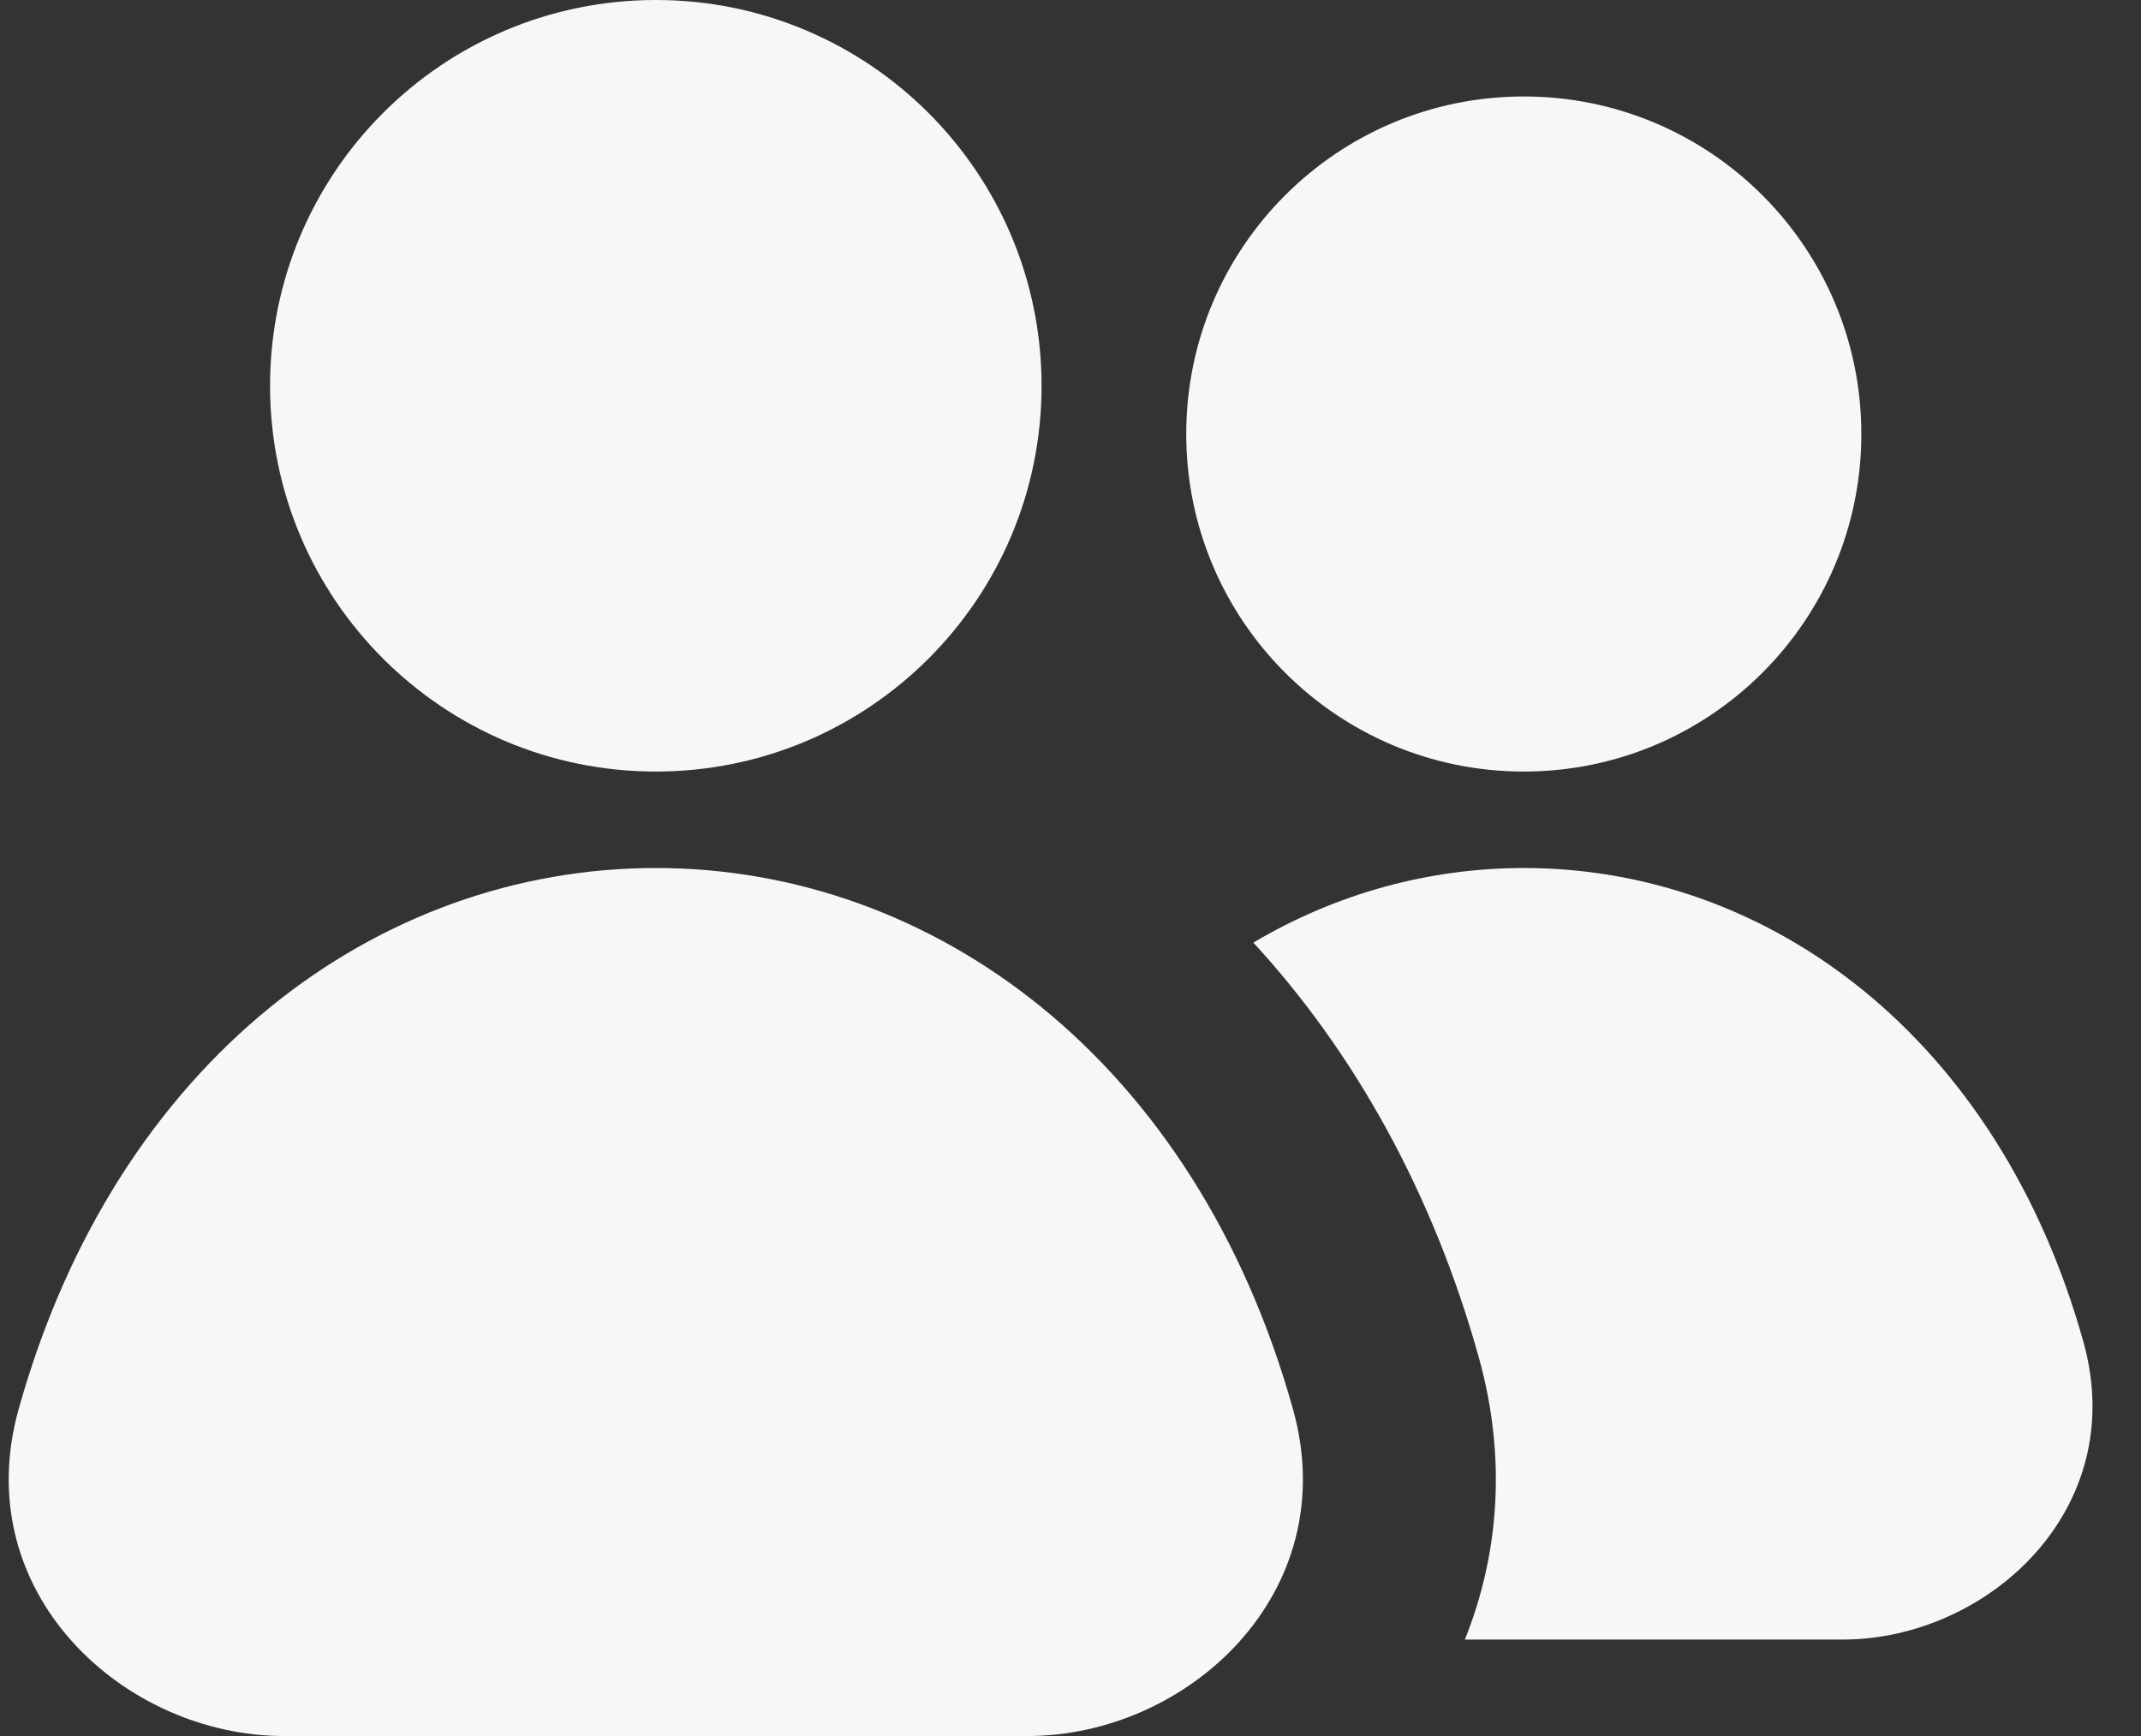 <svg width="37" height="30" viewBox="0 0 37 30" fill="none" xmlns="http://www.w3.org/2000/svg">
<rect x="0" y="0" width="37" height="30" fill="#333333" stroke="none"/>
<path d="M22.346 24.356C20.657 18.301 16.118 15 11.334 15C6.549 15 2.011 18.301 0.321 24.356C-0.562 27.522 2.138 30 4.91 30H17.757C20.529 30 23.229 27.522 22.346 24.356Z" fill="#F7F7F7"/>
<path d="M4.667 6.667C4.667 2.985 7.651 0 11.333 0C15.015 0 18 2.985 18 6.667C18 10.349 15.015 13.333 11.333 13.333C7.651 13.333 4.667 10.349 4.667 6.667Z" fill="#F7F7F7"/>
<path d="M20.5 7.5C20.5 4.278 23.112 1.667 26.333 1.667C29.555 1.667 32.167 4.278 32.167 7.5C32.167 10.722 29.555 13.333 26.333 13.333C23.112 13.333 20.5 10.722 20.5 7.5Z" fill="#F7F7F7"/>
<path d="M21.66 16.289C23.403 18.182 24.761 20.606 25.557 23.46C26.046 25.215 25.897 26.888 25.315 28.333H31.844C34.339 28.333 36.815 26.093 36.006 23.193C34.533 17.914 30.559 15 26.338 15C24.697 15 23.093 15.44 21.66 16.289Z" fill="#F7F7F7"/>
</svg>
